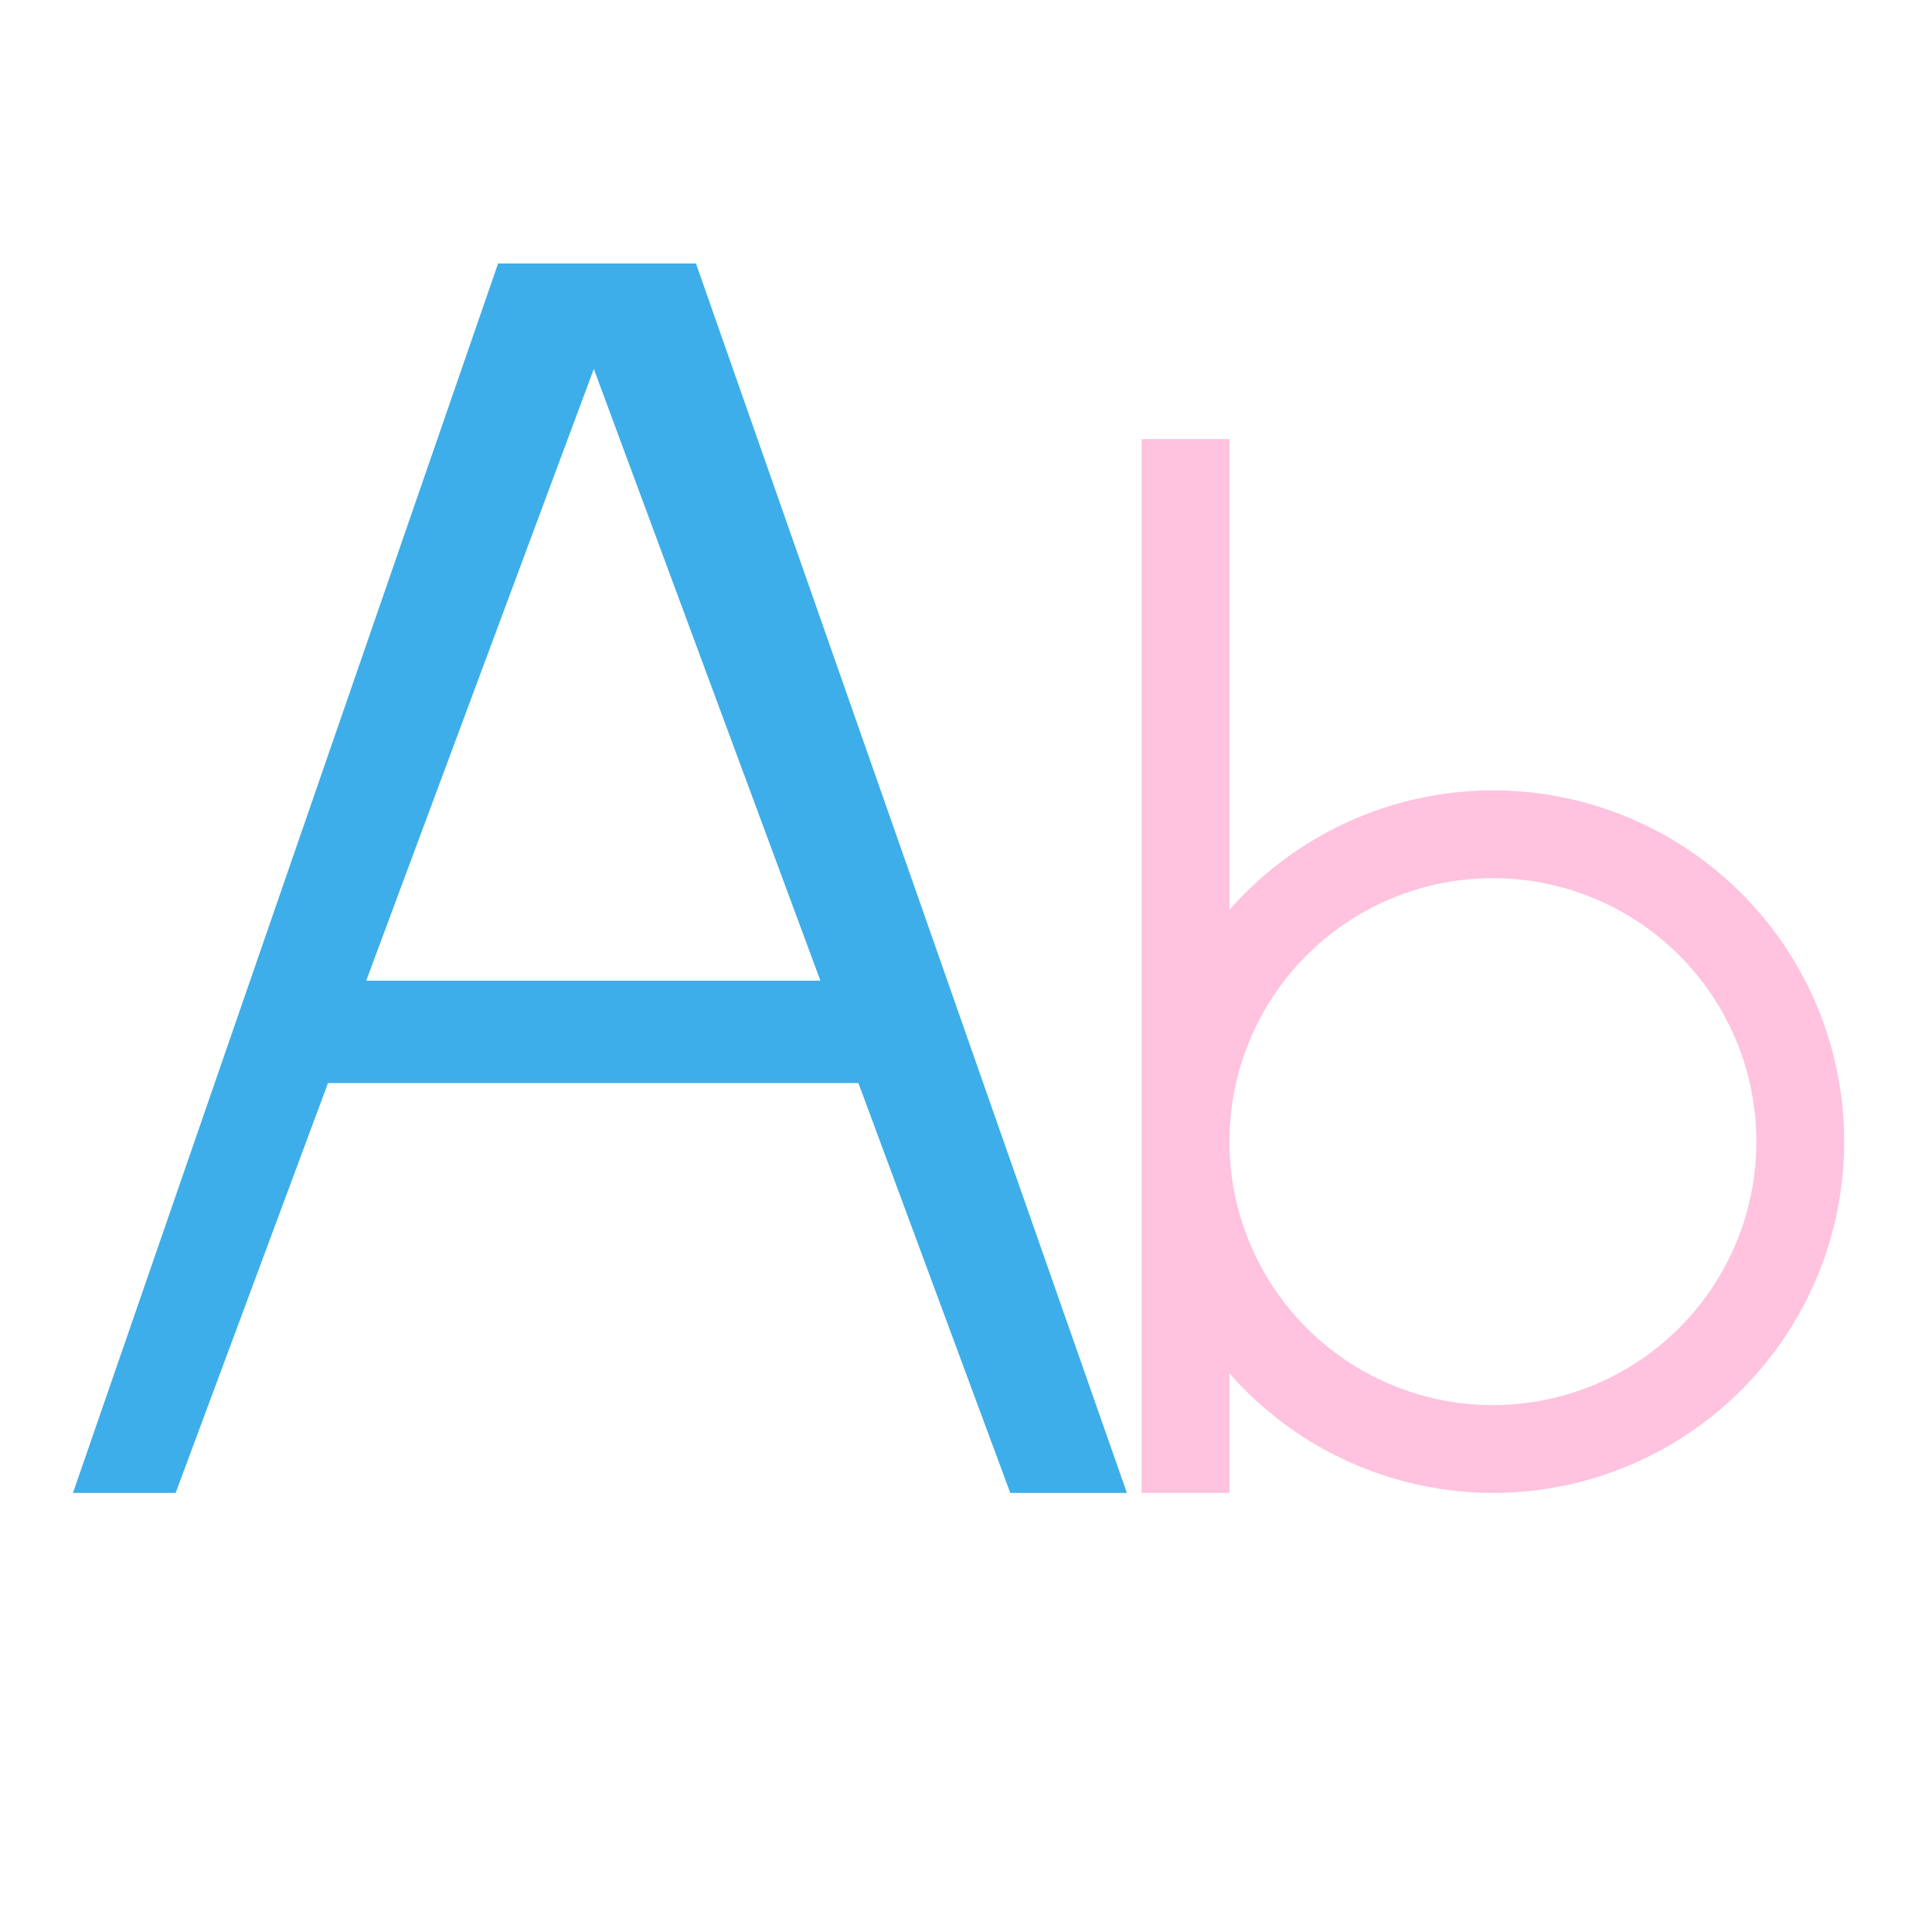 <svg xmlns="http://www.w3.org/2000/svg" viewBox="0 0 22 22">
  <defs id="defs3051">
    <style type="text/css" id="current-color-scheme">
      .ColorScheme-Text {
        color:#ffc2df;
      }
      .ColorScheme-Highlight {
        color:#3daee9;
      }
      </style>
  </defs>
  <g transform="translate(-326,-534.362)">
 <path 
    style="fill:currentColor;fill-opacity:1;stroke:none" 
    d="m 339,539.362 0,8 0,4 1,0 0,-1.361 a 4,4 0 0 0 3,1.361 4,4 0 0 0 4,-4 4,4 0 0 0 -4,-4 4,4 0 0 0 -3,1.361 l 0,-5.361 -1,0 z m 4,5 a 3,3 0 0 1 3,3 3,3 0 0 1 -3,3 3,3 0 0 1 -3,-3 3,3 0 0 1 3,-3 z"
    class="ColorScheme-Text"
    />  
 <path 
    style="fill:currentColor;fill-opacity:1;stroke:none" 
    d="m 331.672,537.362 -4.841,14 1.169,0 1.735,-4.667 6.04,0 1.729,4.667 1.328,0 -4.907,-14 -2.252,0 z m 1.09,1.201 2.58,6.966 -5.172,0 2.592,-6.966 z"
    class="ColorScheme-Highlight"
    />  
 </g>
</svg>
